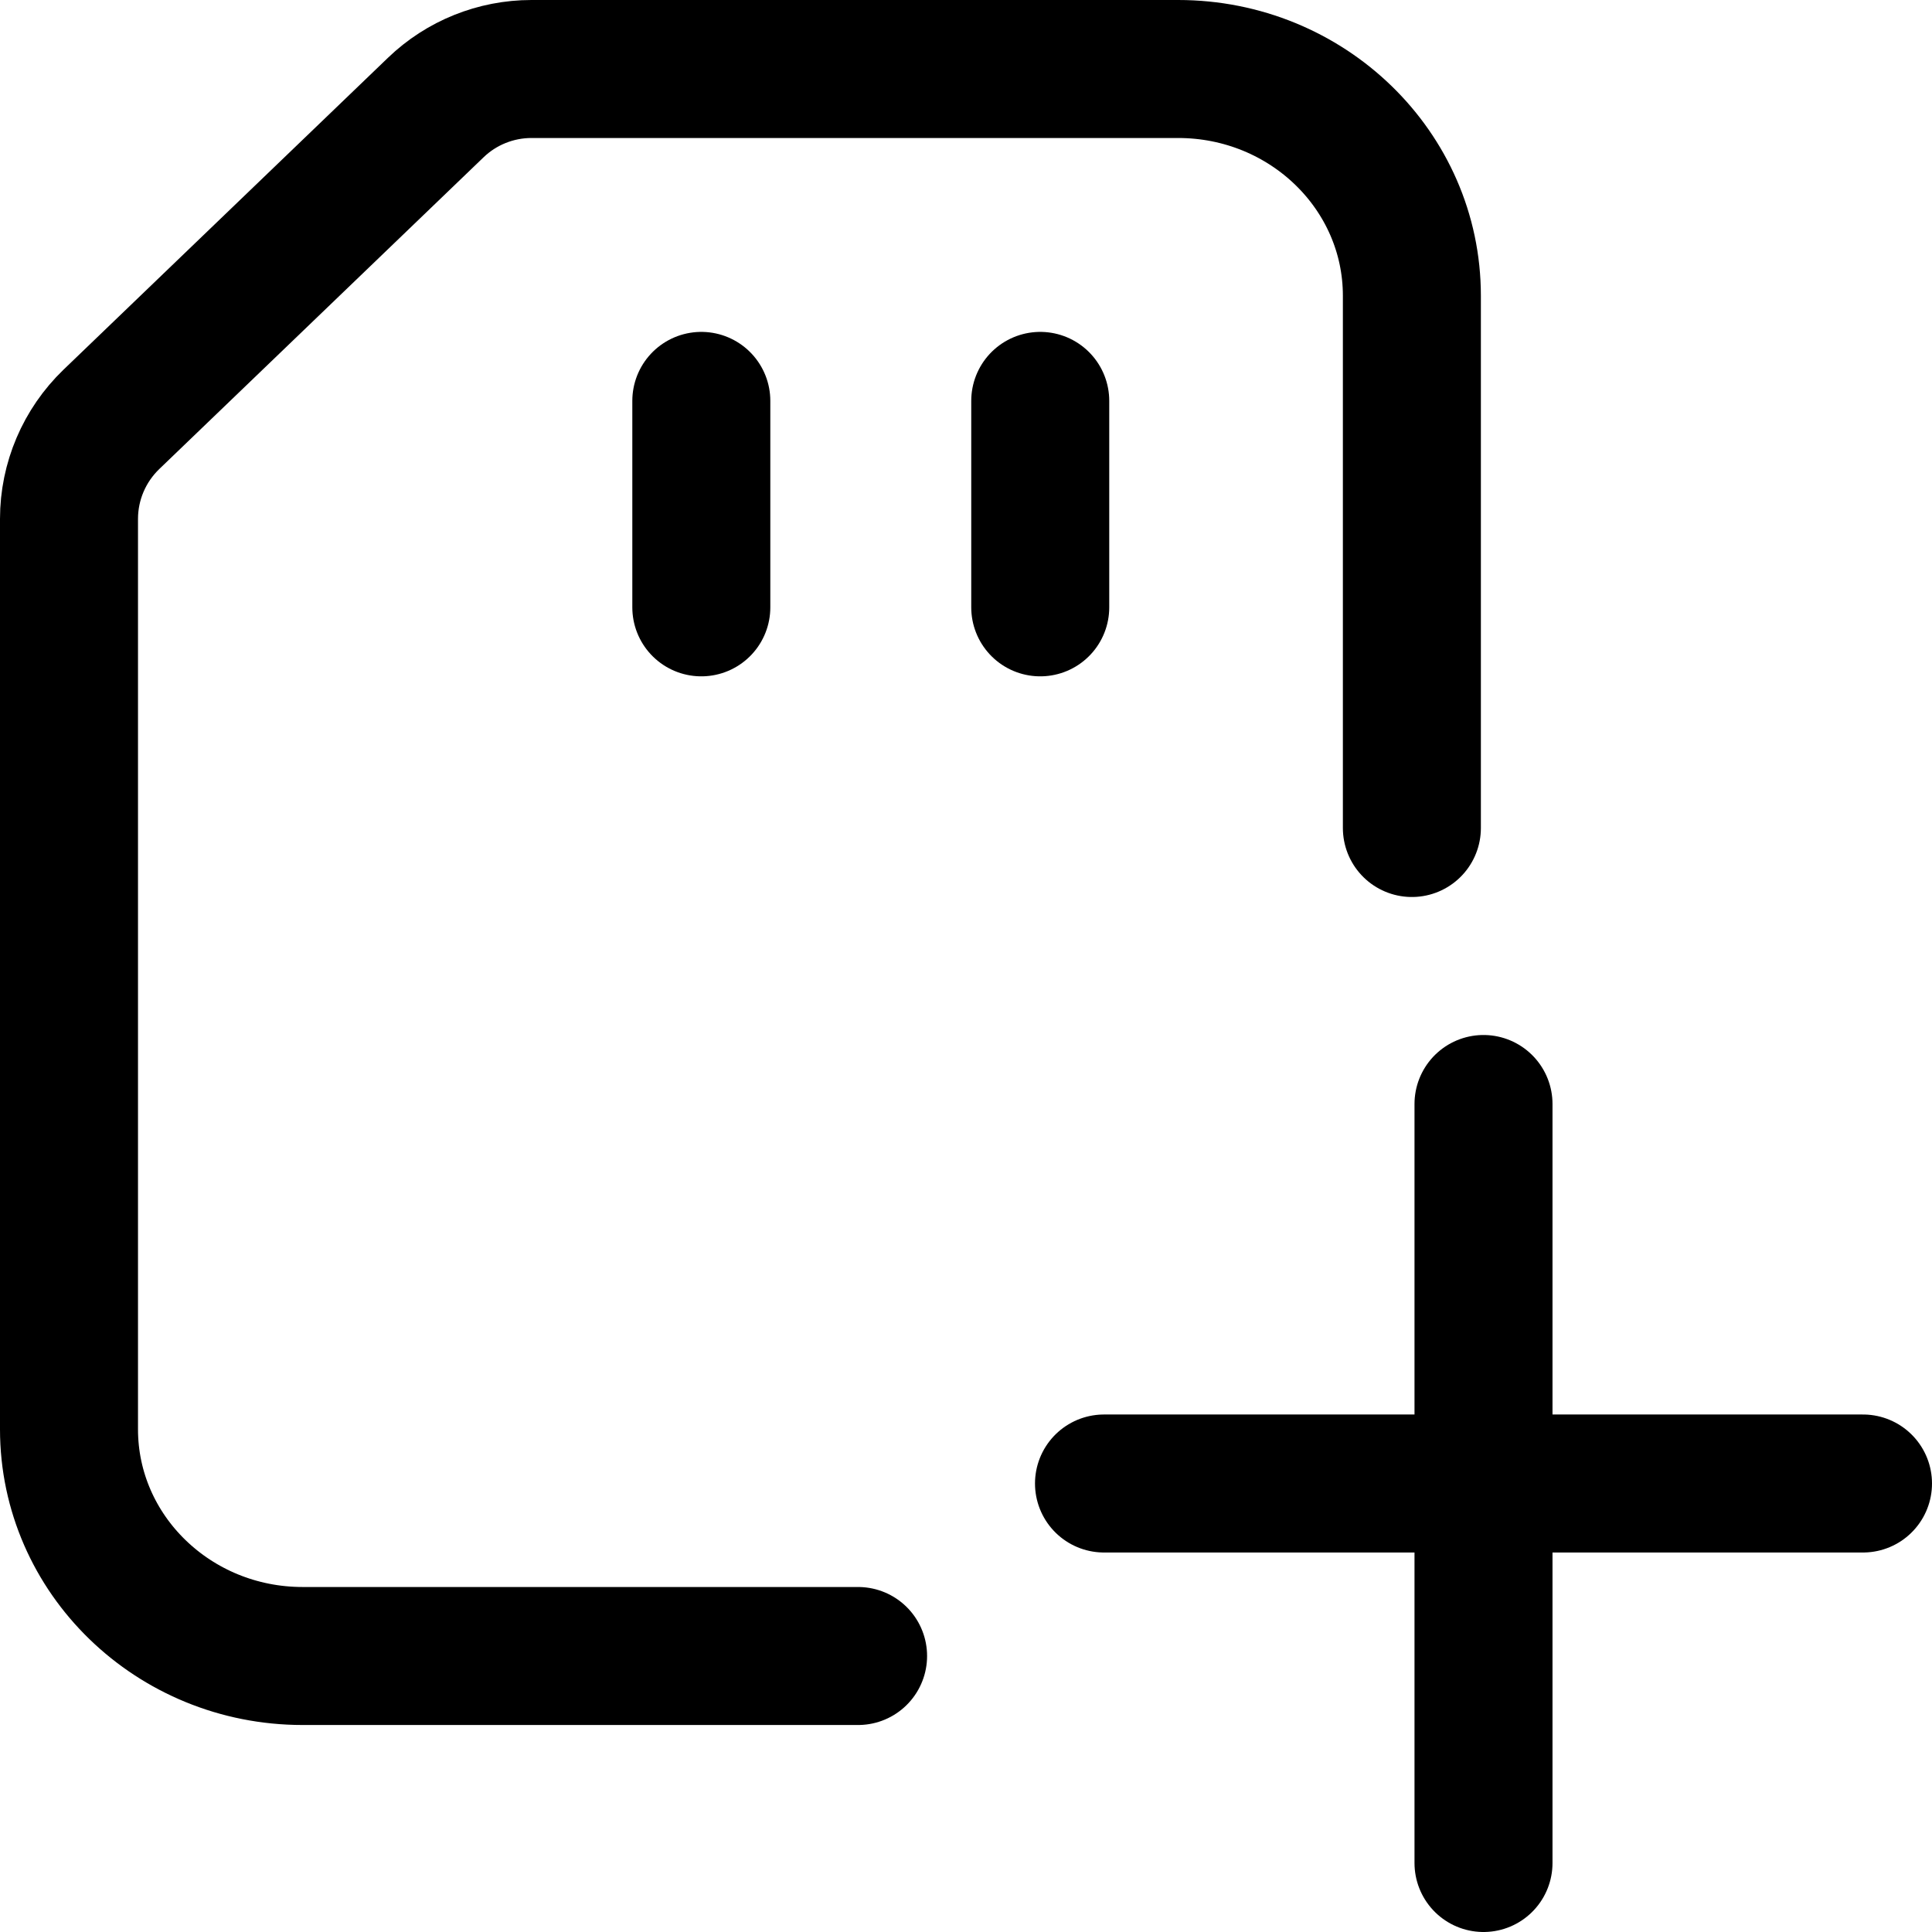<svg xmlns="http://www.w3.org/2000/svg" fill="none" viewBox="0 0 14 14"><g id="sd-card-add-plus--sd-card-add-plus-device-chips"><path id="Rectangle 54" stroke="#000000" stroke-linecap="round" stroke-linejoin="round" d="m5.082 2.905 0 1.496" stroke-width="1"></path><path id="Rectangle 55" stroke="#000000" stroke-linecap="round" stroke-linejoin="round" d="m7.538 2.905 0 1.496" stroke-width="1"></path><path id="Vector" stroke="#000000" stroke-linecap="round" stroke-linejoin="round" d="M10.75 8v5.5" stroke-width="1"></path><path id="Vector_2" stroke="#000000" stroke-linecap="round" stroke-linejoin="round" d="M8 10.75h5.5" stroke-width="1"></path><path id="Vector 160" stroke="#000000" stroke-linecap="round" stroke-linejoin="round" d="M10.231 6V2.143C10.231 1.236 9.473 0.5 8.537 0.5H3.851c-0.258 0 -0.507 0.1 -0.693 0.279L0.807 3.039c-0.196 0.189 -0.307 0.449 -0.307 0.721v6.597c0 0.907 0.758 1.643 1.693 1.643h4.025" stroke-width="1"></path></g></svg>